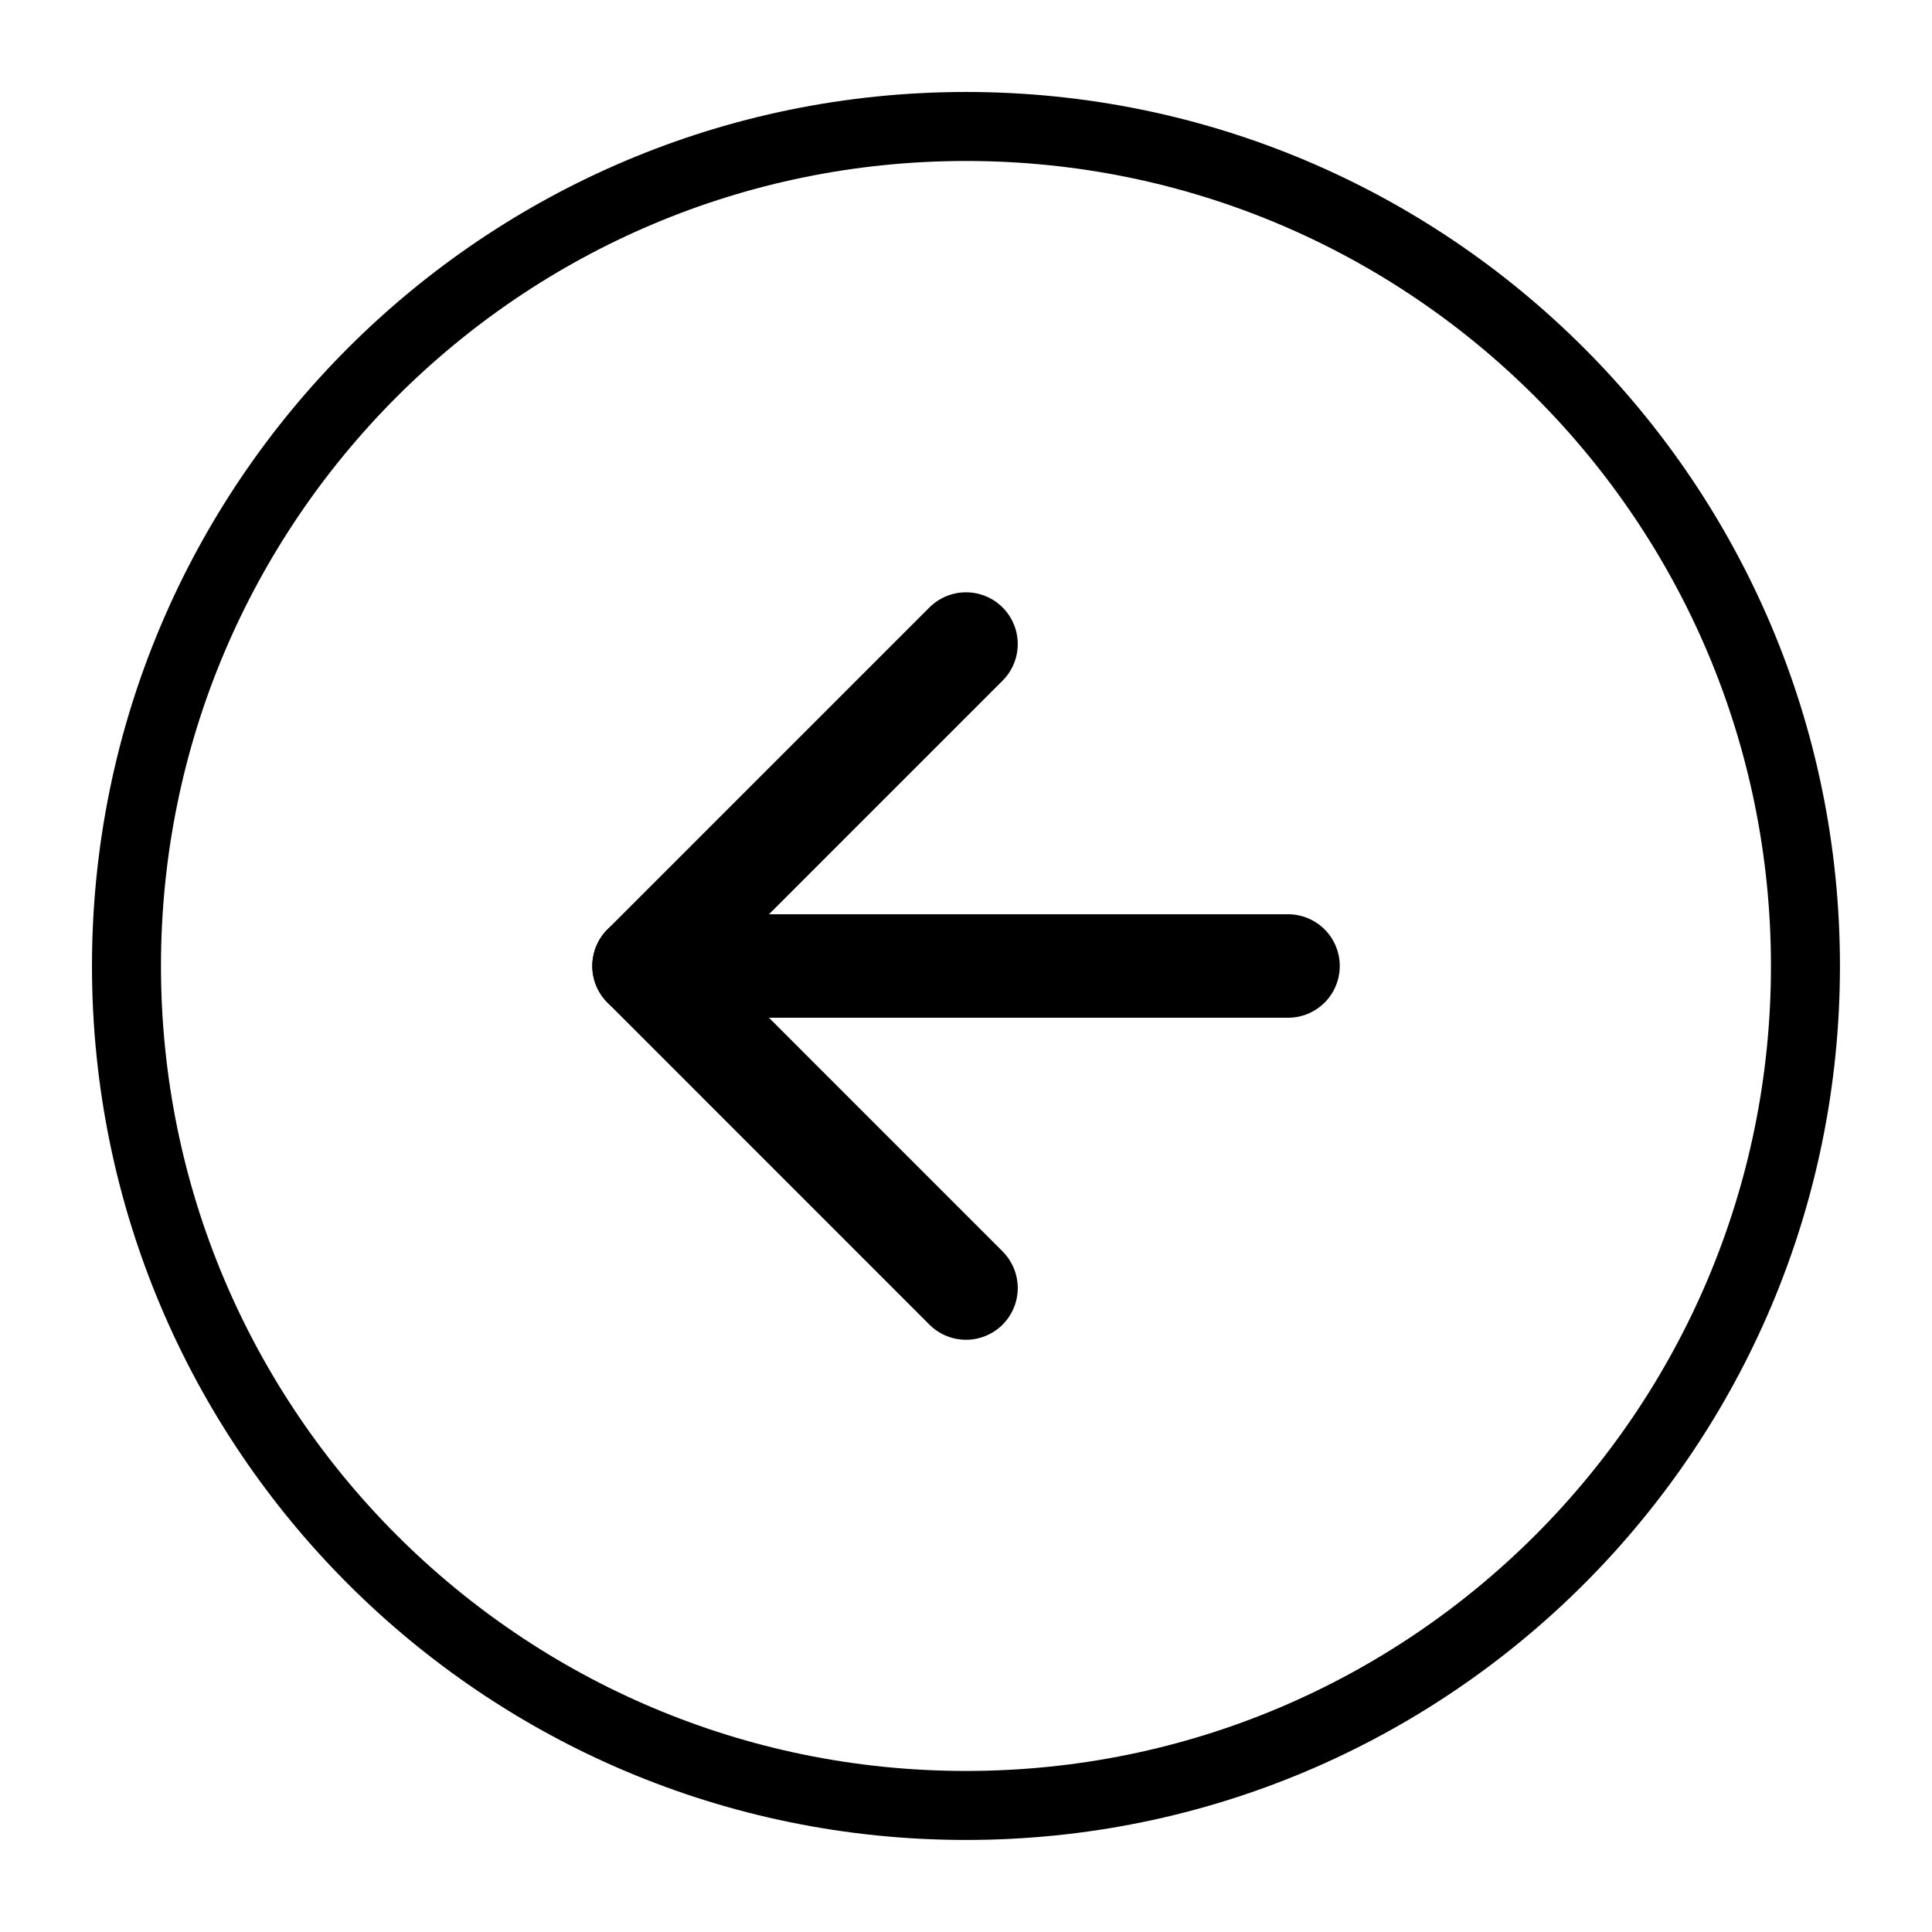 <svg width="28" height="28" viewBox="0 0 28 28" fill="none" xmlns="http://www.w3.org/2000/svg">
<path d="M14.001 1.833C20.72 1.834 26.166 7.281 26.166 14.001C26.166 20.72 20.72 26.166 14.001 26.166C7.281 26.166 1.834 20.72 1.833 14.001C1.833 7.281 7.281 1.833 14.001 1.833Z" fill="none" stroke="currentColor" stroke-linecap="round" stroke-linejoin="round"/>
<path d="M14 9.334L9.334 14L14 18.667" stroke="currentColor" stroke-width="1.5" stroke-linecap="round" stroke-linejoin="round"/>
<path d="M18.667 14H9.334" stroke="currentColor" stroke-width="1.5" stroke-linecap="round" stroke-linejoin="round"/>
</svg>
